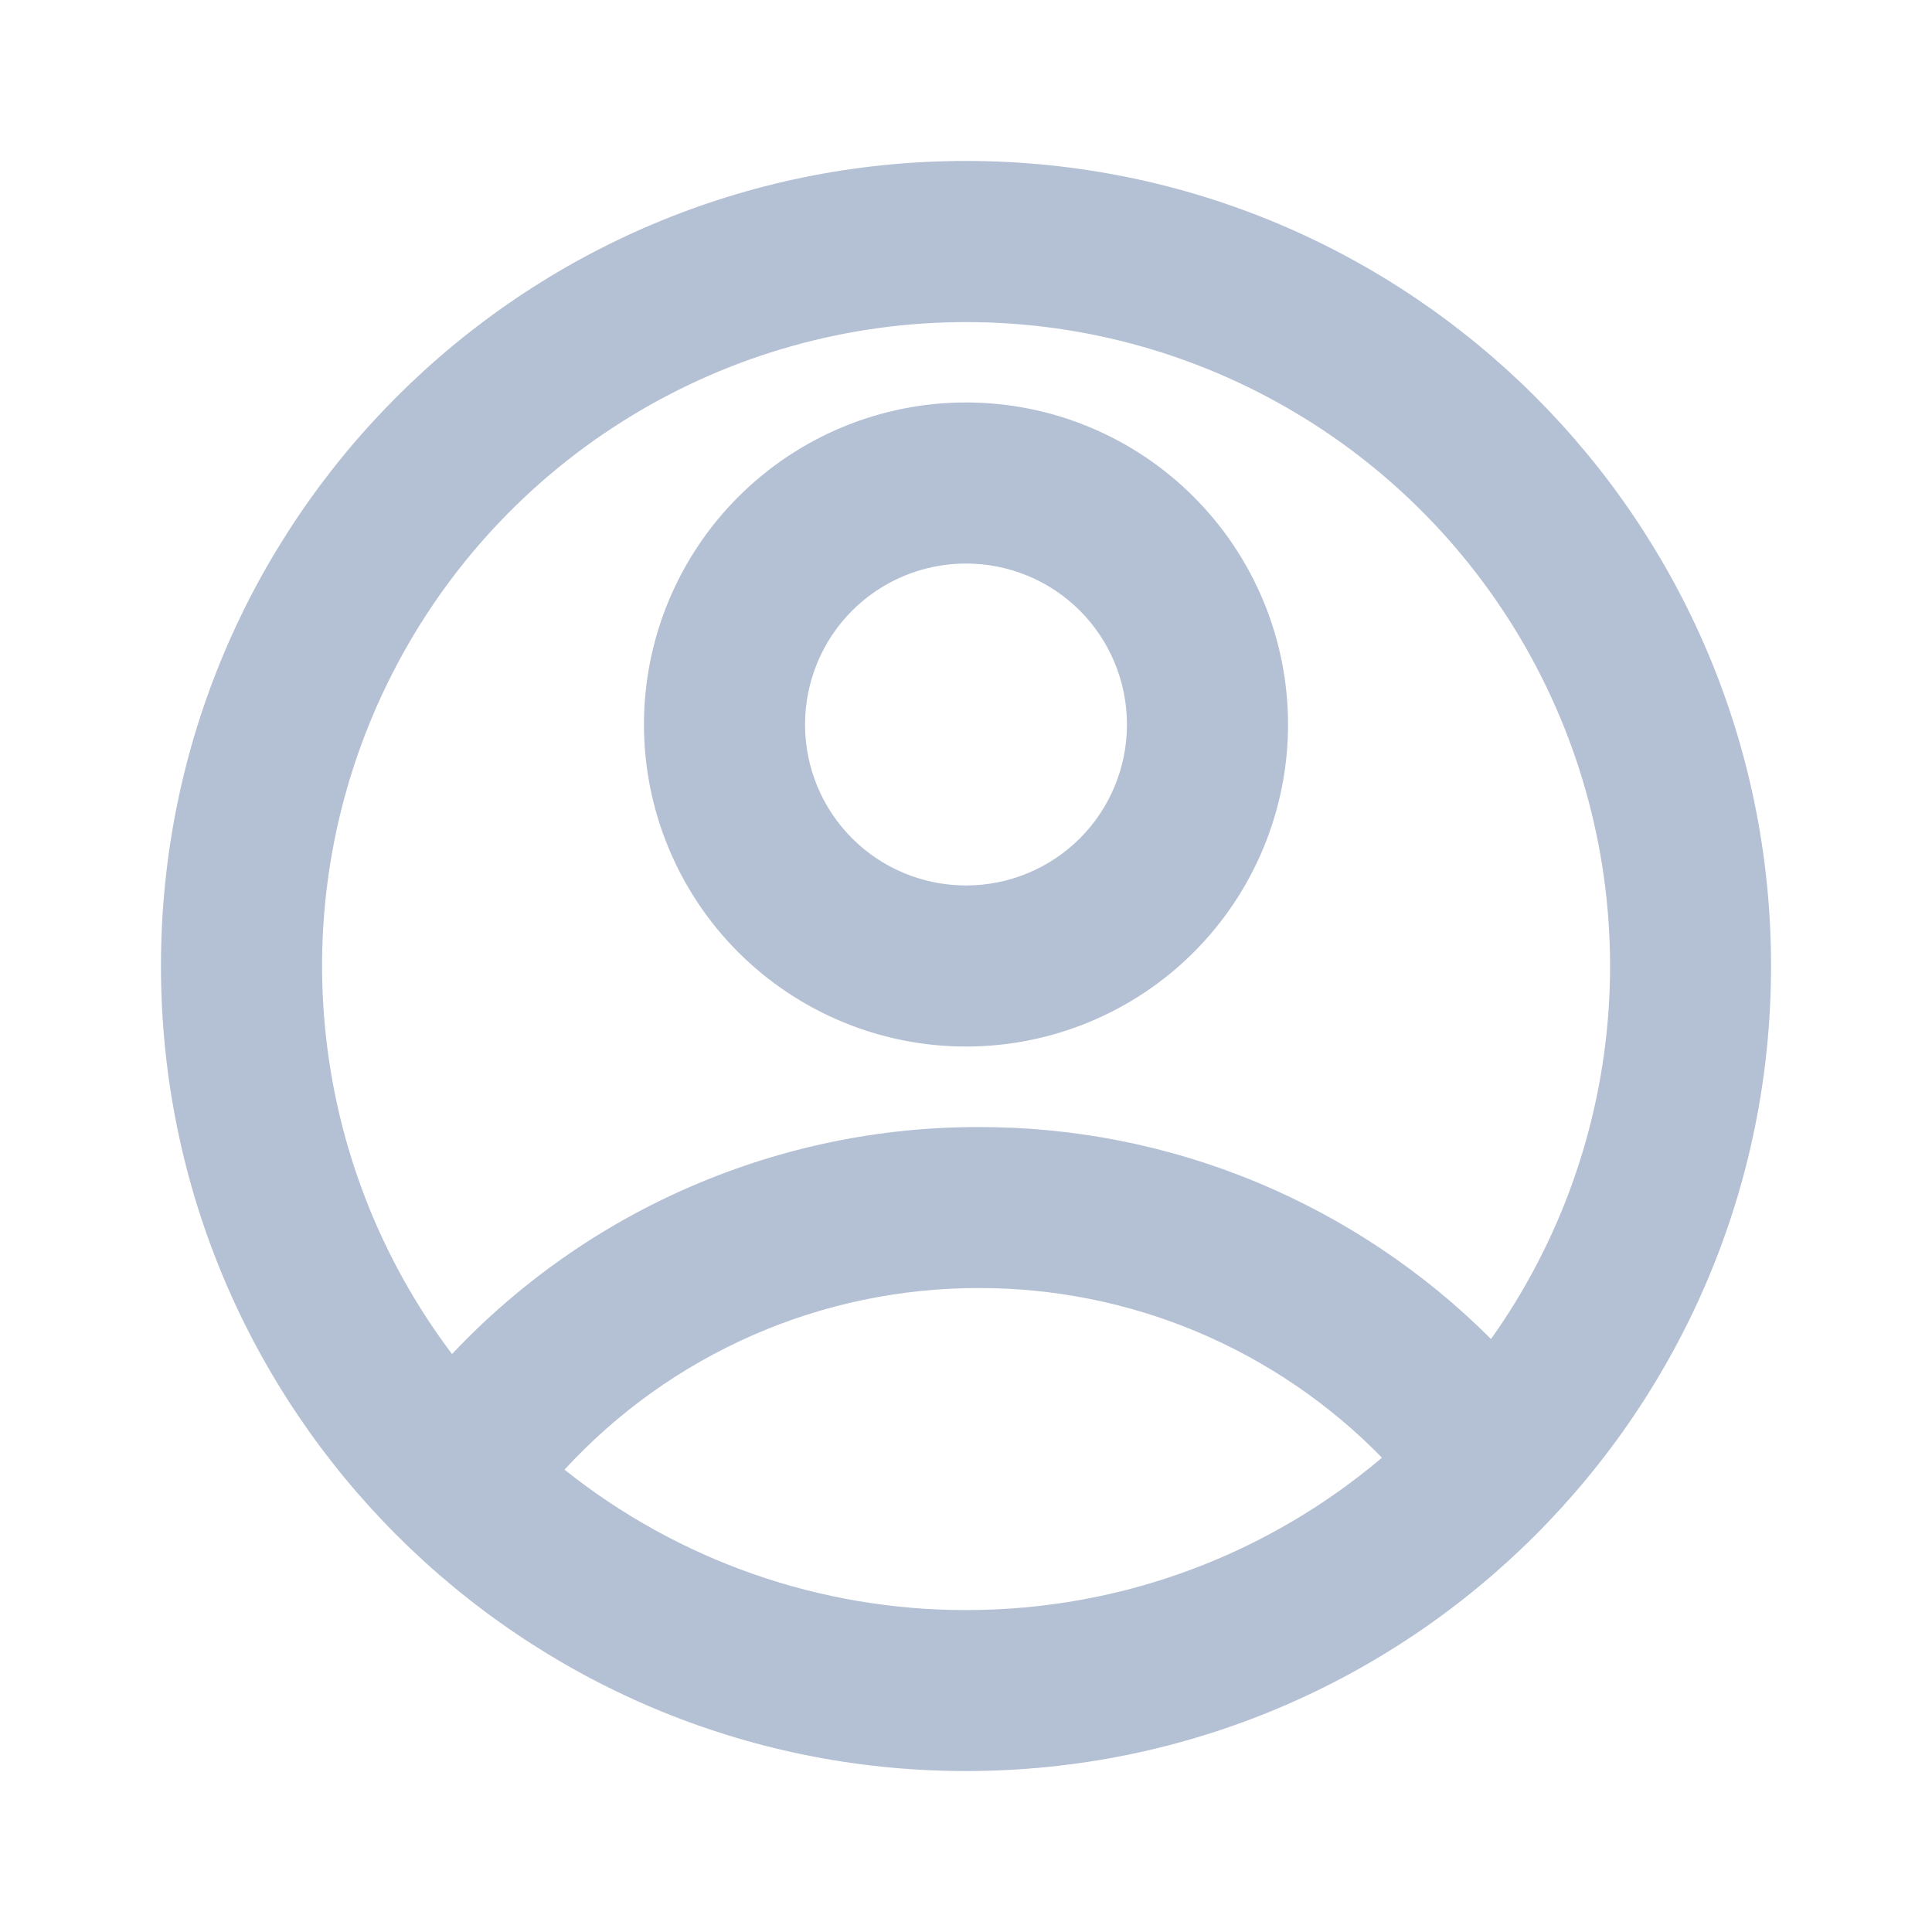<svg width="16" height="16" viewBox="0 0 16 16" fill="none" xmlns="http://www.w3.org/2000/svg">
<path d="M8 14.667C4.318 14.667 1.333 11.682 1.333 8C1.333 4.318 4.318 1.333 8 1.333C11.682 1.333 14.667 4.318 14.667 8C14.667 11.682 11.682 14.667 8 14.667ZM4.675 12.171C5.619 12.925 6.792 13.335 8 13.334C9.313 13.334 10.515 12.859 11.445 12.072C11.011 11.627 10.491 11.273 9.918 11.031C9.345 10.79 8.729 10.666 8.107 10.667C7.462 10.666 6.824 10.799 6.233 11.058C5.642 11.317 5.112 11.696 4.675 12.171ZM3.744 11.213C4.304 10.619 4.98 10.145 5.731 9.822C6.481 9.499 7.29 9.332 8.107 9.334C8.894 9.332 9.675 9.487 10.402 9.788C11.13 10.09 11.791 10.532 12.348 11.089C12.919 10.286 13.256 9.341 13.322 8.357C13.388 7.374 13.18 6.392 12.722 5.52C12.263 4.648 11.572 3.919 10.725 3.416C9.878 2.912 8.908 2.653 7.923 2.668C6.938 2.682 5.976 2.969 5.144 3.497C4.312 4.024 3.642 4.772 3.209 5.658C2.776 6.543 2.597 7.531 2.692 8.511C2.786 9.492 3.15 10.428 3.744 11.214V11.213ZM8 8.667C7.293 8.667 6.615 8.386 6.114 7.886C5.614 7.386 5.333 6.707 5.333 6C5.333 5.293 5.614 4.615 6.114 4.115C6.615 3.614 7.293 3.333 8 3.333C8.707 3.333 9.386 3.614 9.886 4.115C10.386 4.615 10.667 5.293 10.667 6C10.667 6.707 10.386 7.386 9.886 7.886C9.386 8.386 8.707 8.667 8 8.667ZM8 7.333C8.354 7.333 8.693 7.193 8.943 6.943C9.193 6.693 9.333 6.354 9.333 6C9.333 5.647 9.193 5.307 8.943 5.057C8.693 4.807 8.354 4.667 8 4.667C7.646 4.667 7.307 4.807 7.057 5.057C6.807 5.307 6.667 5.647 6.667 6C6.667 6.354 6.807 6.693 7.057 6.943C7.307 7.193 7.646 7.333 8 7.333Z" fill="#B4C0D4"/>
</svg>
